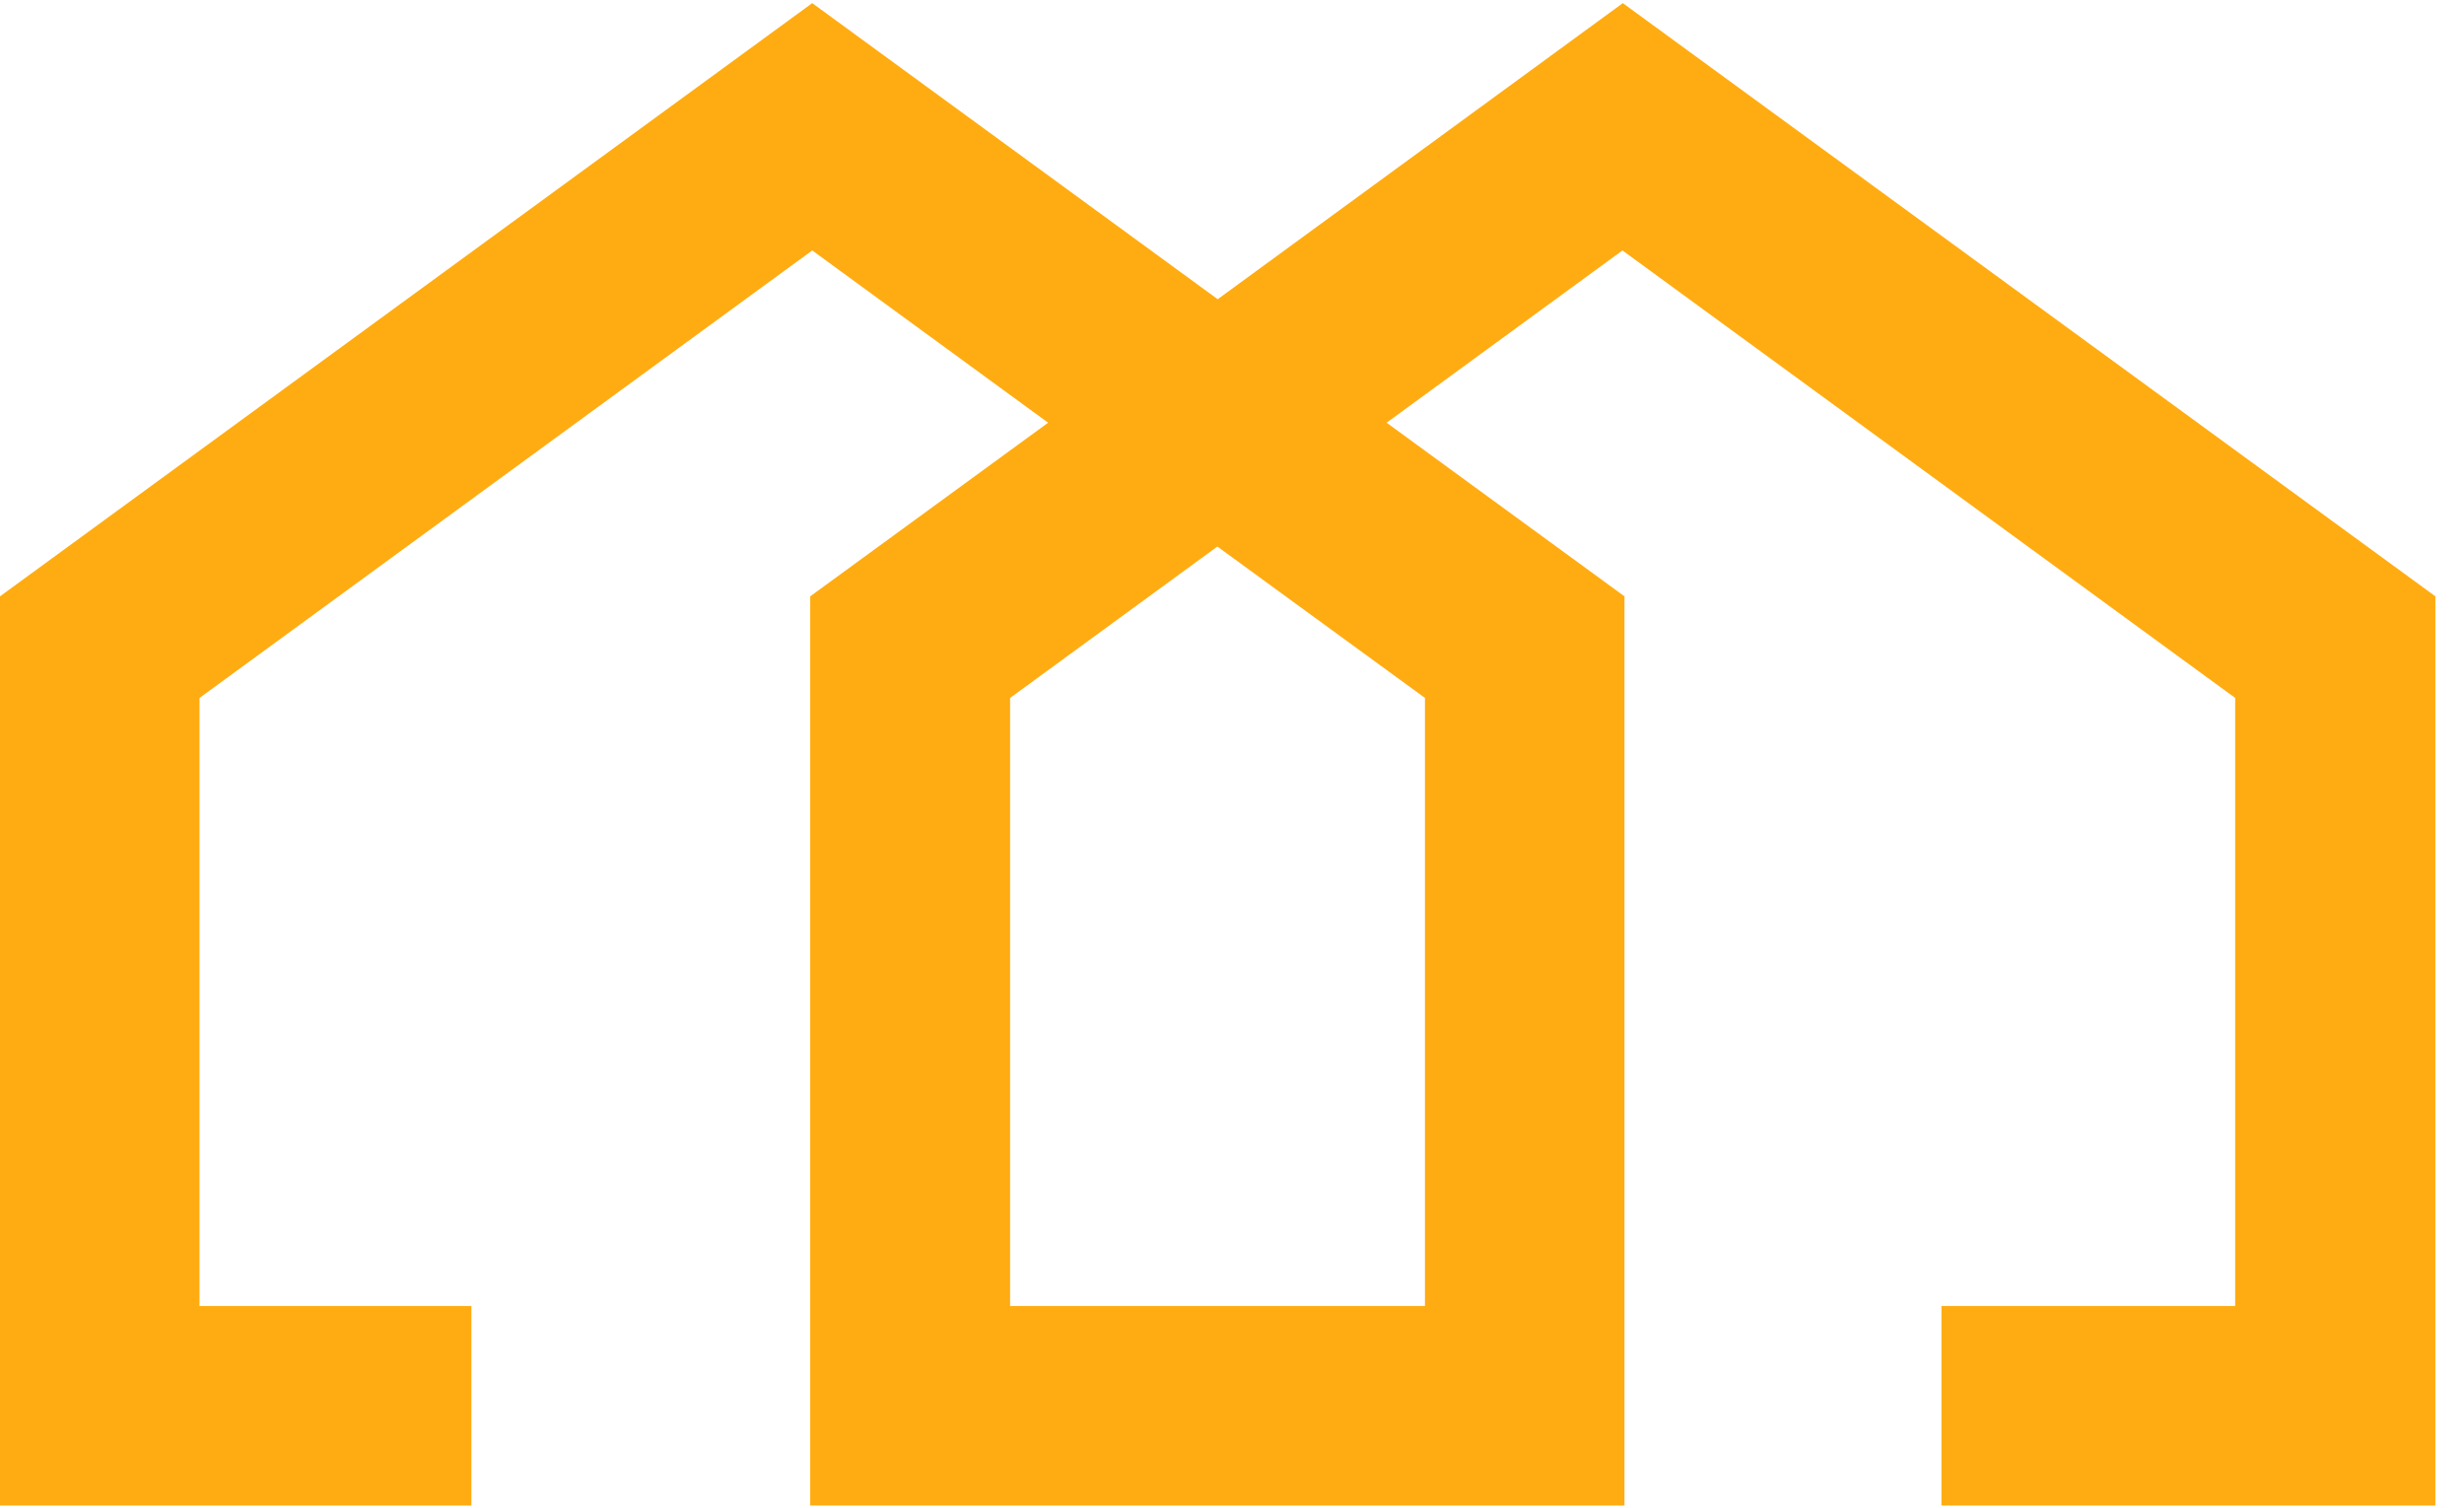 <svg width="67" height="41" viewBox="0 0 67 41" fill="none" xmlns="http://www.w3.org/2000/svg">
<path d="M44.127 0.085L33.111 8.136L22.086 0.085L0 16.215V40.936H12.818V35.511H5.425V18.978L22.086 6.81L28.5 11.494L22.031 16.215V40.936H30.741H37.466H44.172V16.215L37.704 11.494L44.117 6.81L60.778 18.978V35.511H52.791V40.936H66.222V16.215L44.127 0.085ZM38.747 18.978V35.511H37.475H30.75H27.466V18.978L33.102 14.861L38.747 18.978Z" fill="#FFAC12"/>
</svg>